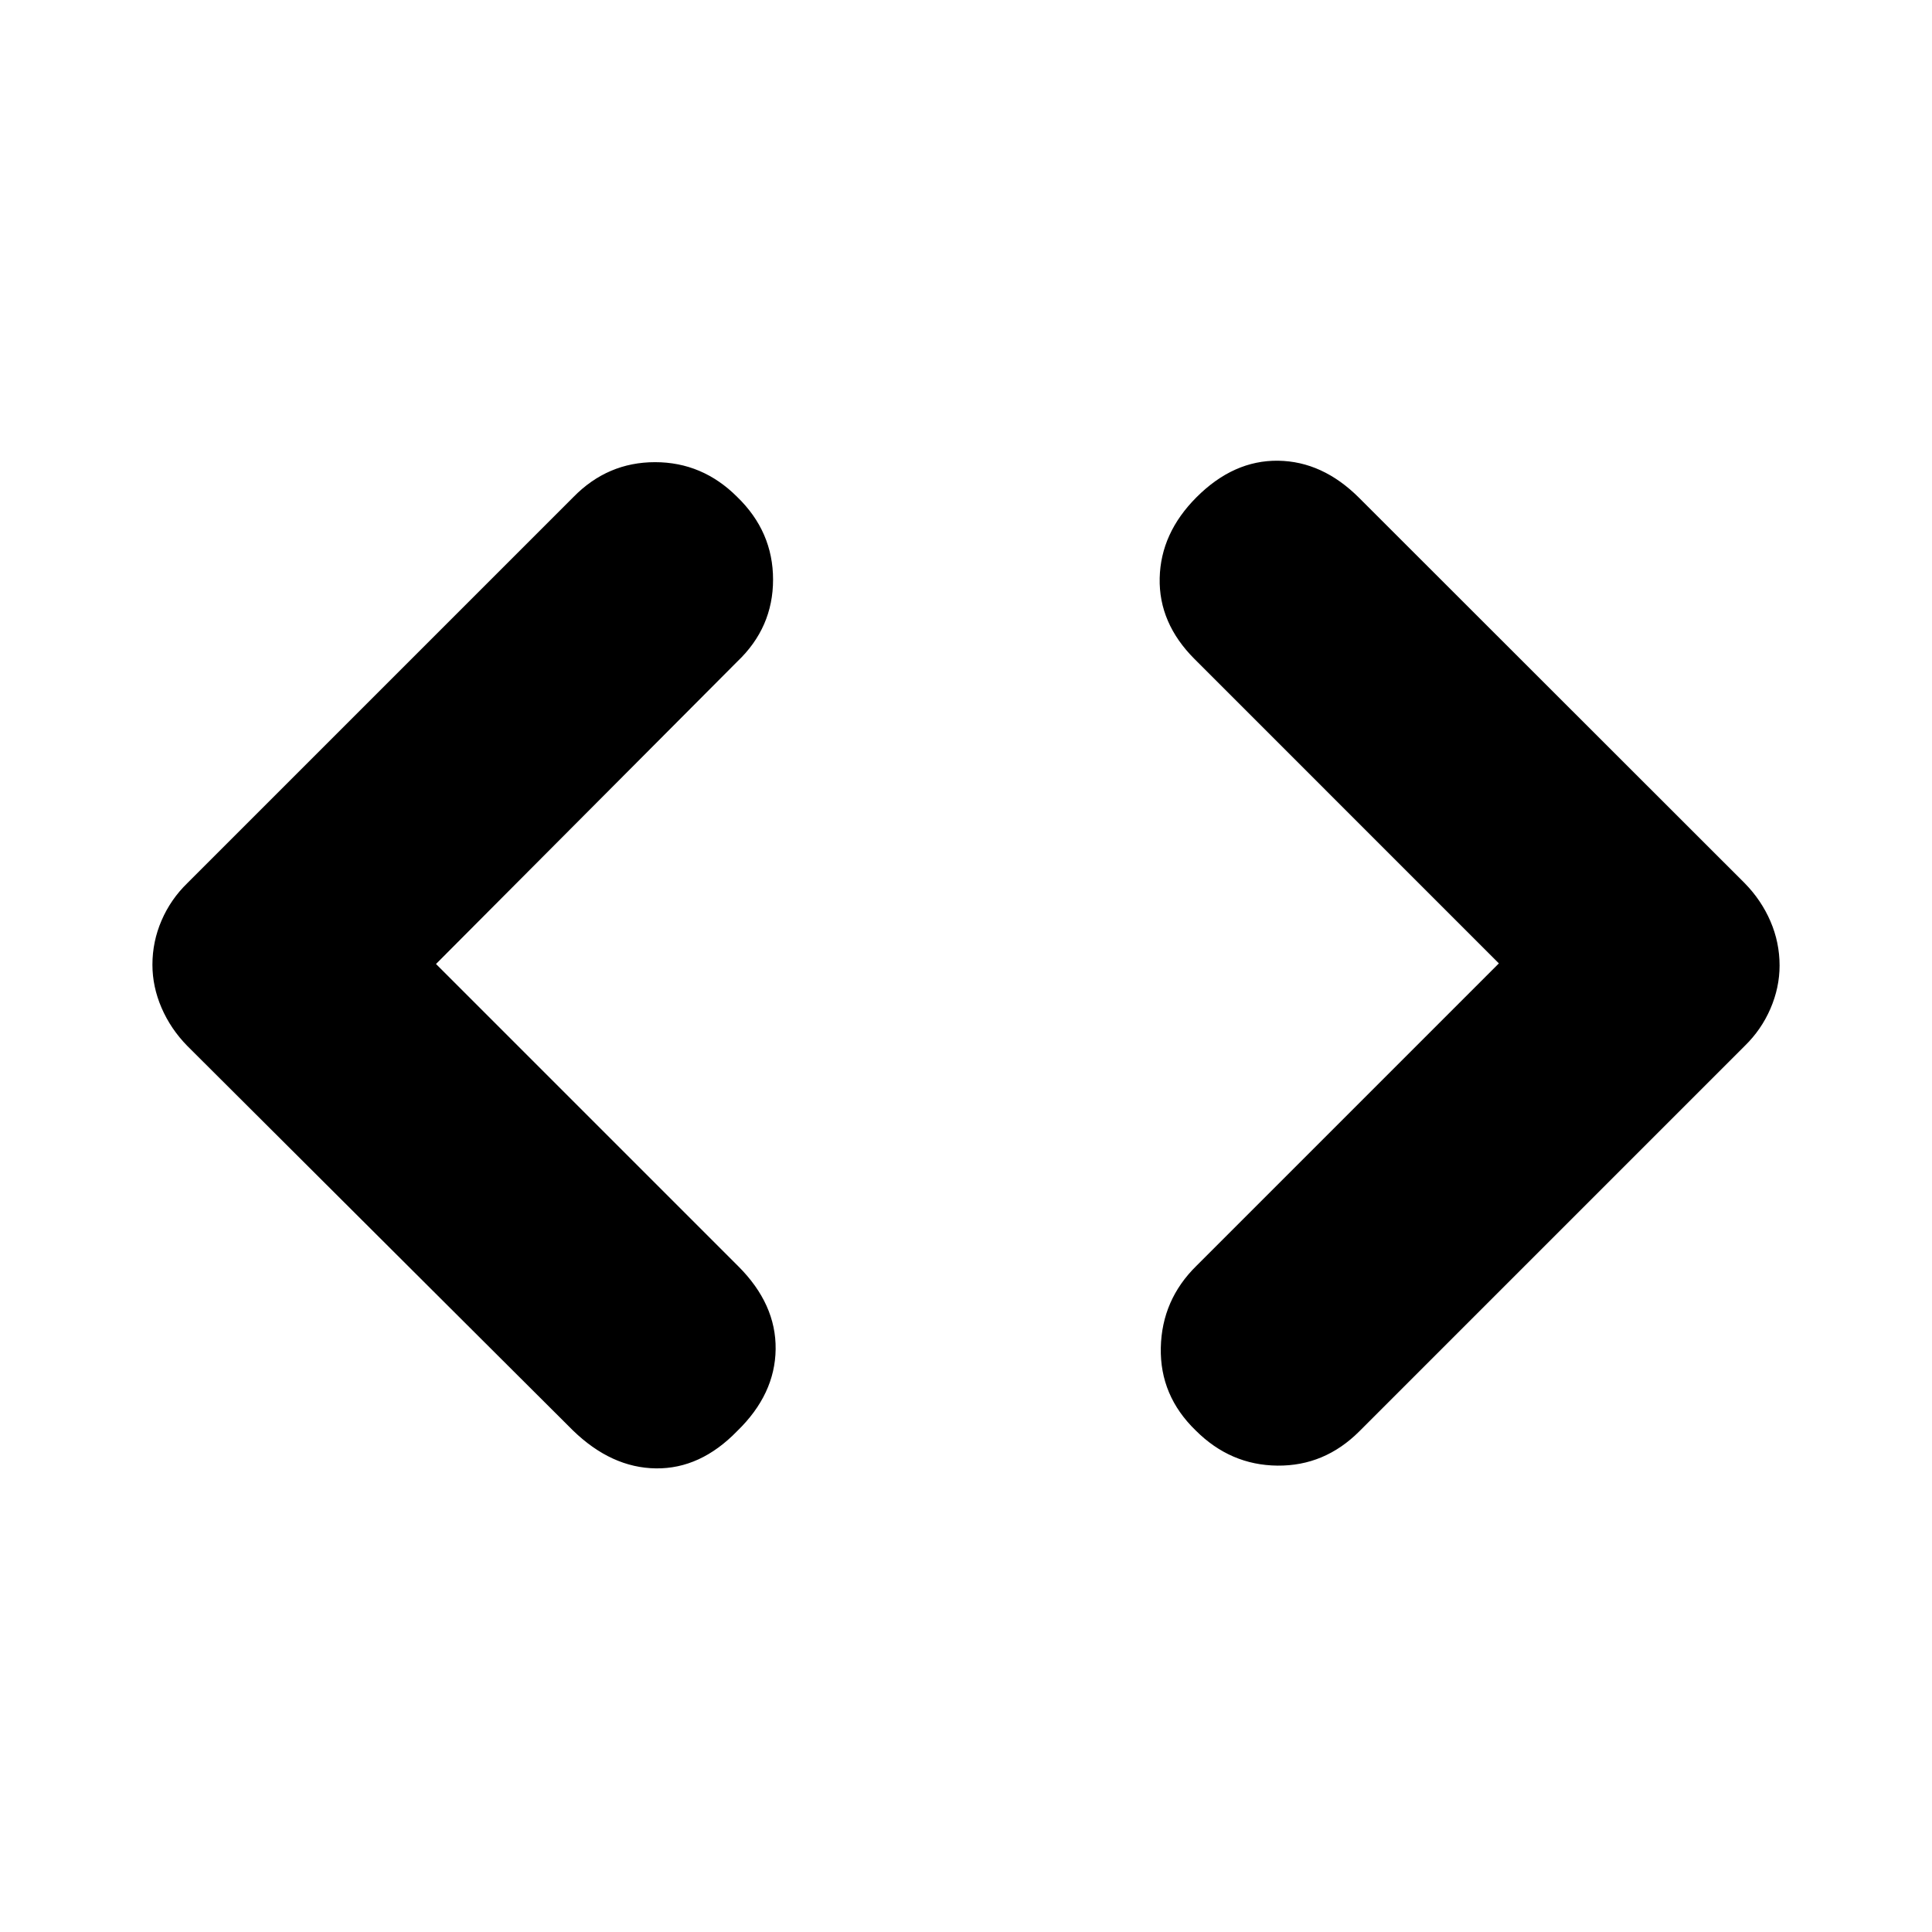 <svg xmlns="http://www.w3.org/2000/svg" height="20" viewBox="0 -960 960 960" width="20"><path d="m216.65-481 150.22 150.22q18.83 18.82 18.54 41.21-.28 22.4-19.11 40.66-18.26 18.82-40.37 18.54-22.1-.28-41.27-18.88L93.13-440.22q-8.31-8.46-12.85-18.98-4.54-10.53-4.54-21.43 0-11.47 4.54-22t12.85-18.59L285-713.09q16.93-17.26 40.49-17.26 23.55 0 40.81 17.26 17.83 17.26 17.83 41.1 0 23.85-17.83 40.77L216.65-481Zm528.13-.3L593.57-632.52q-17.83-17.83-17.33-40.22t18.33-40.22q18.39-18.39 40.5-18.11 22.1.29 40.27 18.45l191.53 191.4q8.31 8.46 12.85 18.99 4.54 10.53 4.54 22 0 10.9-4.54 21.43-4.54 10.52-12.85 18.58L675.44-248.78q-17.27 17.26-40.66 17.04-23.39-.22-40.65-17.48-17.83-17.26-17.33-41.1t17.77-40.77L744.78-481.3Z"/></svg>